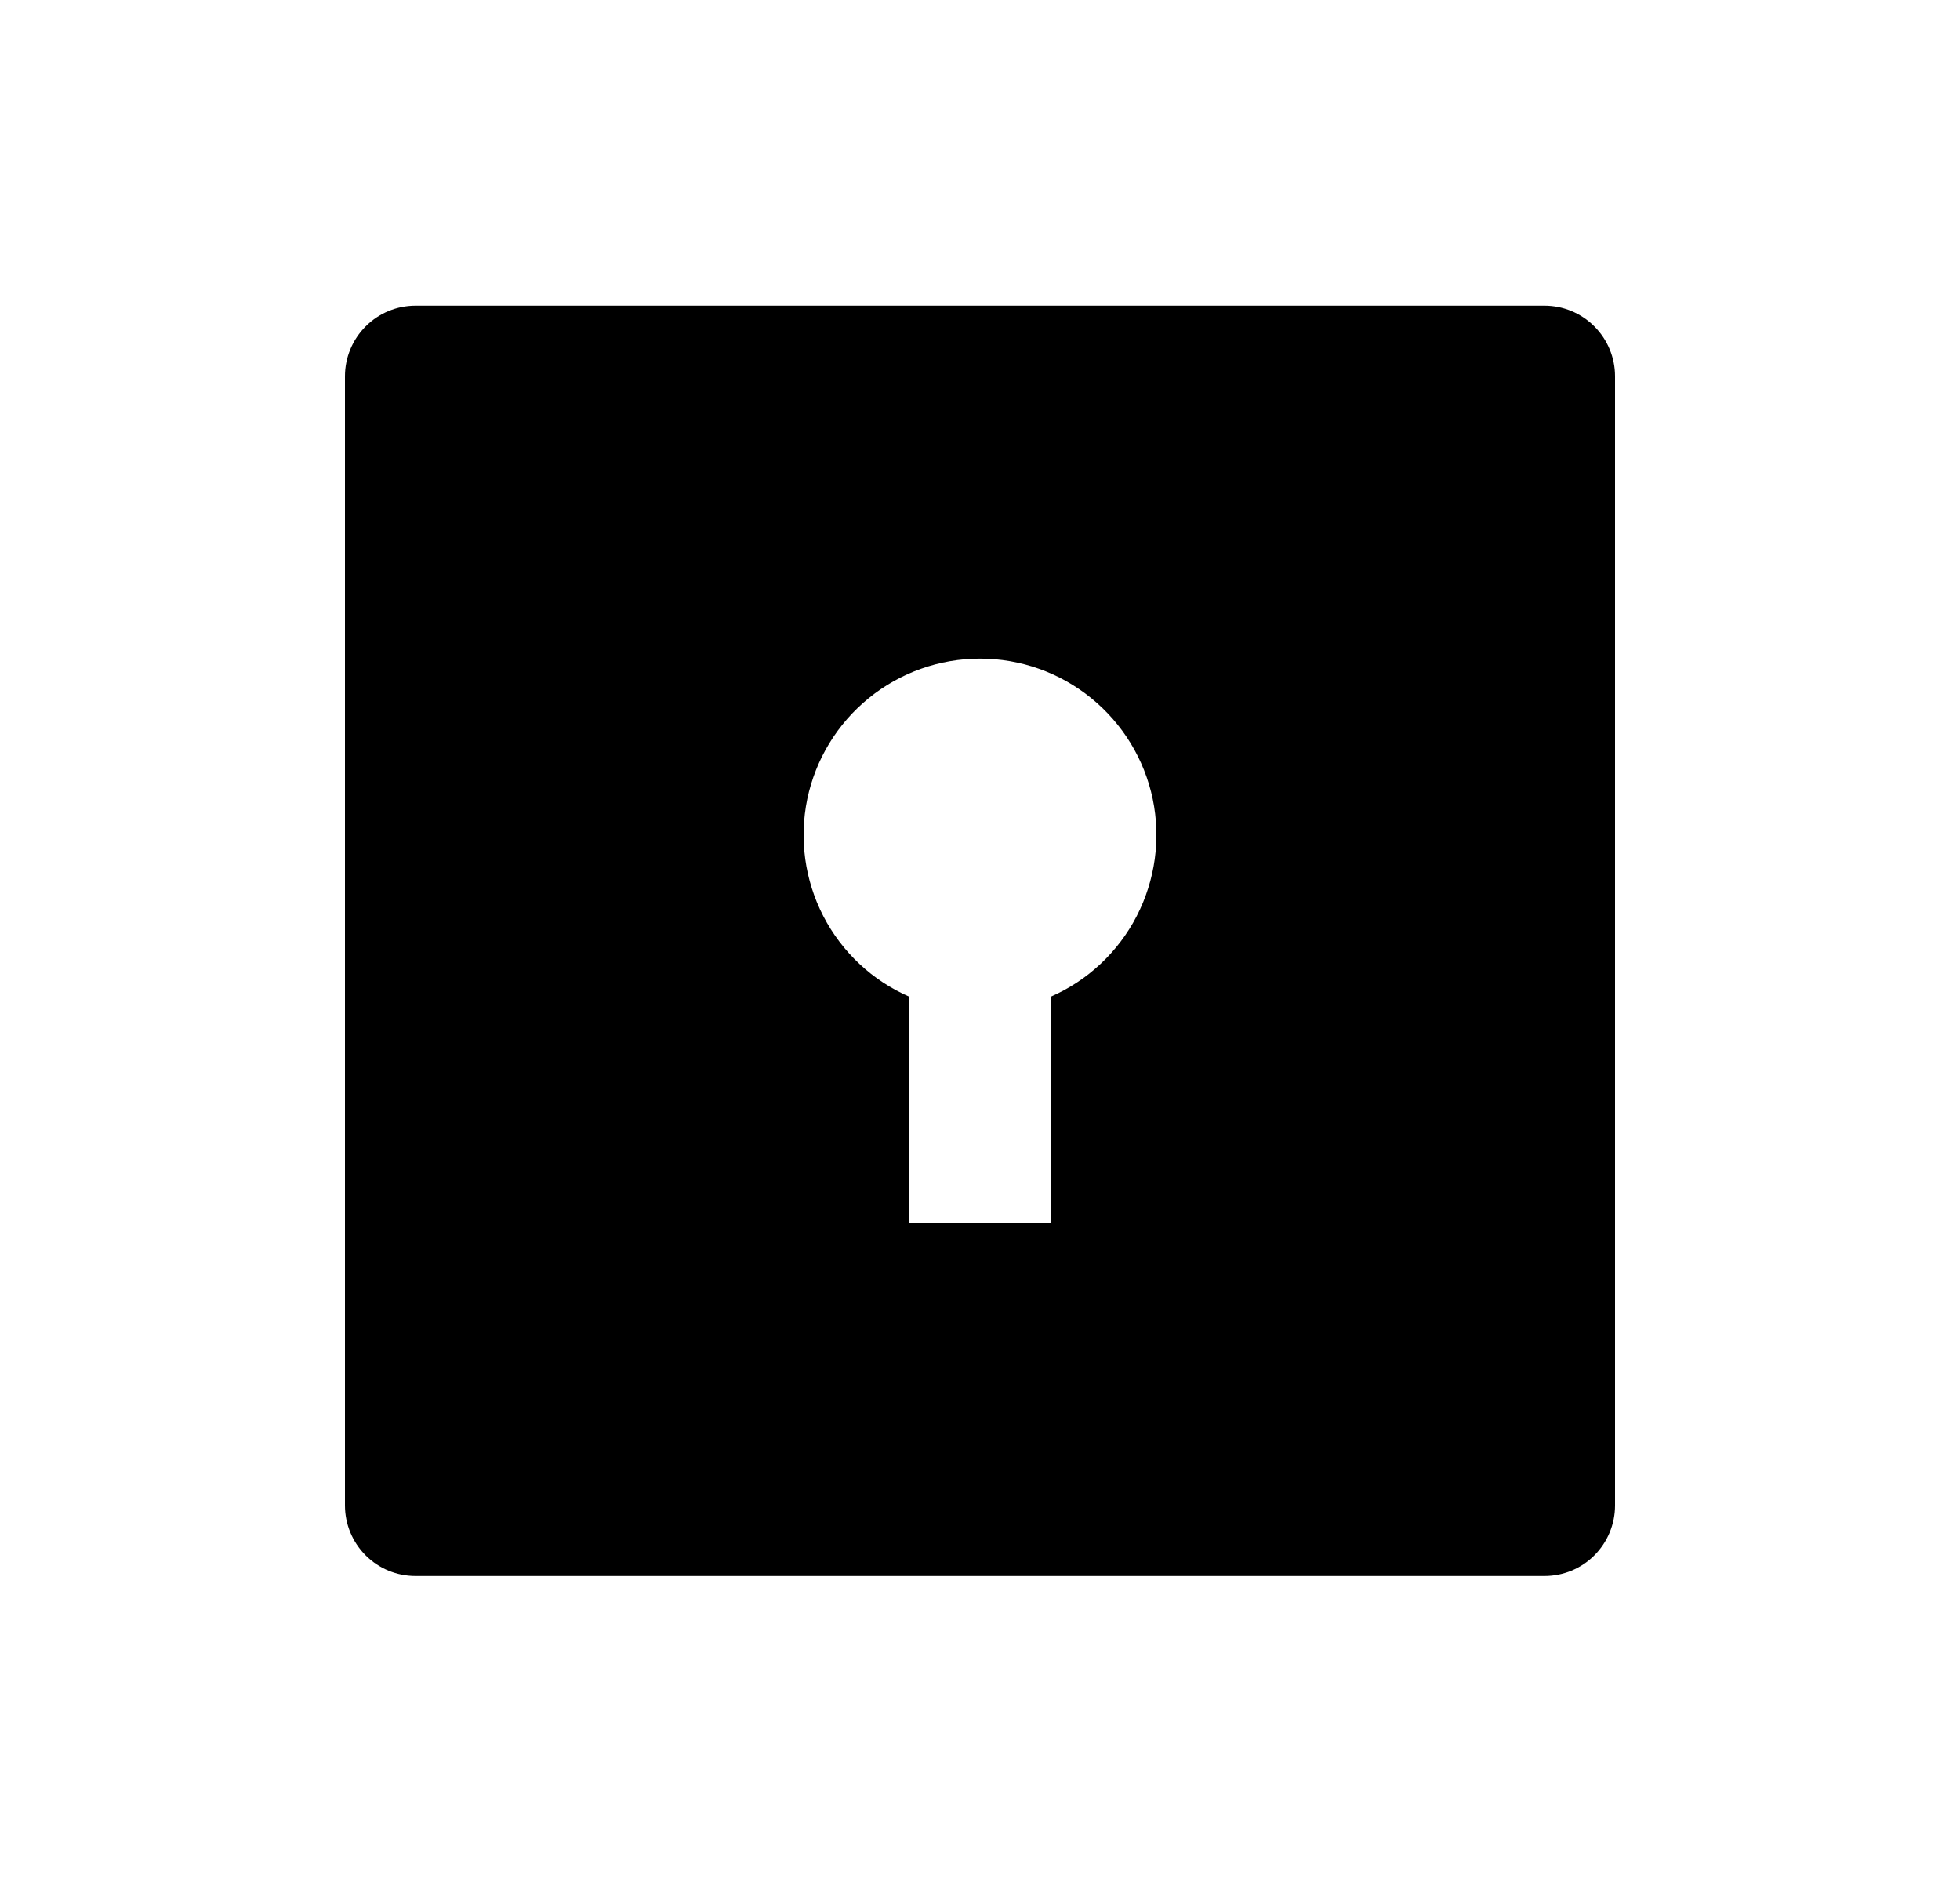 <svg width="25" height="24" viewBox="0 0 25 24" fill="none" xmlns="http://www.w3.org/2000/svg">
<path d="M5.3 3.898H19.7C19.939 3.898 20.168 3.993 20.336 4.162C20.505 4.331 20.6 4.56 20.6 4.798V19.198C20.6 19.437 20.505 19.666 20.336 19.835C20.168 20.004 19.939 20.098 19.7 20.098H5.3C5.061 20.098 4.832 20.004 4.664 19.835C4.495 19.666 4.4 19.437 4.4 19.198V4.798C4.4 4.56 4.495 4.331 4.664 4.162C4.832 3.993 5.061 3.898 5.3 3.898ZM11.6 12.711V15.598H13.4V12.711C13.874 12.505 14.262 12.141 14.499 11.682C14.736 11.222 14.808 10.695 14.703 10.189C14.597 9.683 14.32 9.229 13.919 8.903C13.518 8.577 13.017 8.399 12.5 8.399C11.983 8.399 11.482 8.577 11.081 8.903C10.68 9.229 10.403 9.683 10.297 10.189C10.192 10.695 10.264 11.222 10.501 11.682C10.738 12.141 11.126 12.505 11.6 12.711Z" fill="#0A0D14" style="fill:#0A0D14;fill:color(display-p3 0.039 0.051 0.078);fill-opacity:1;"/>
</svg>
